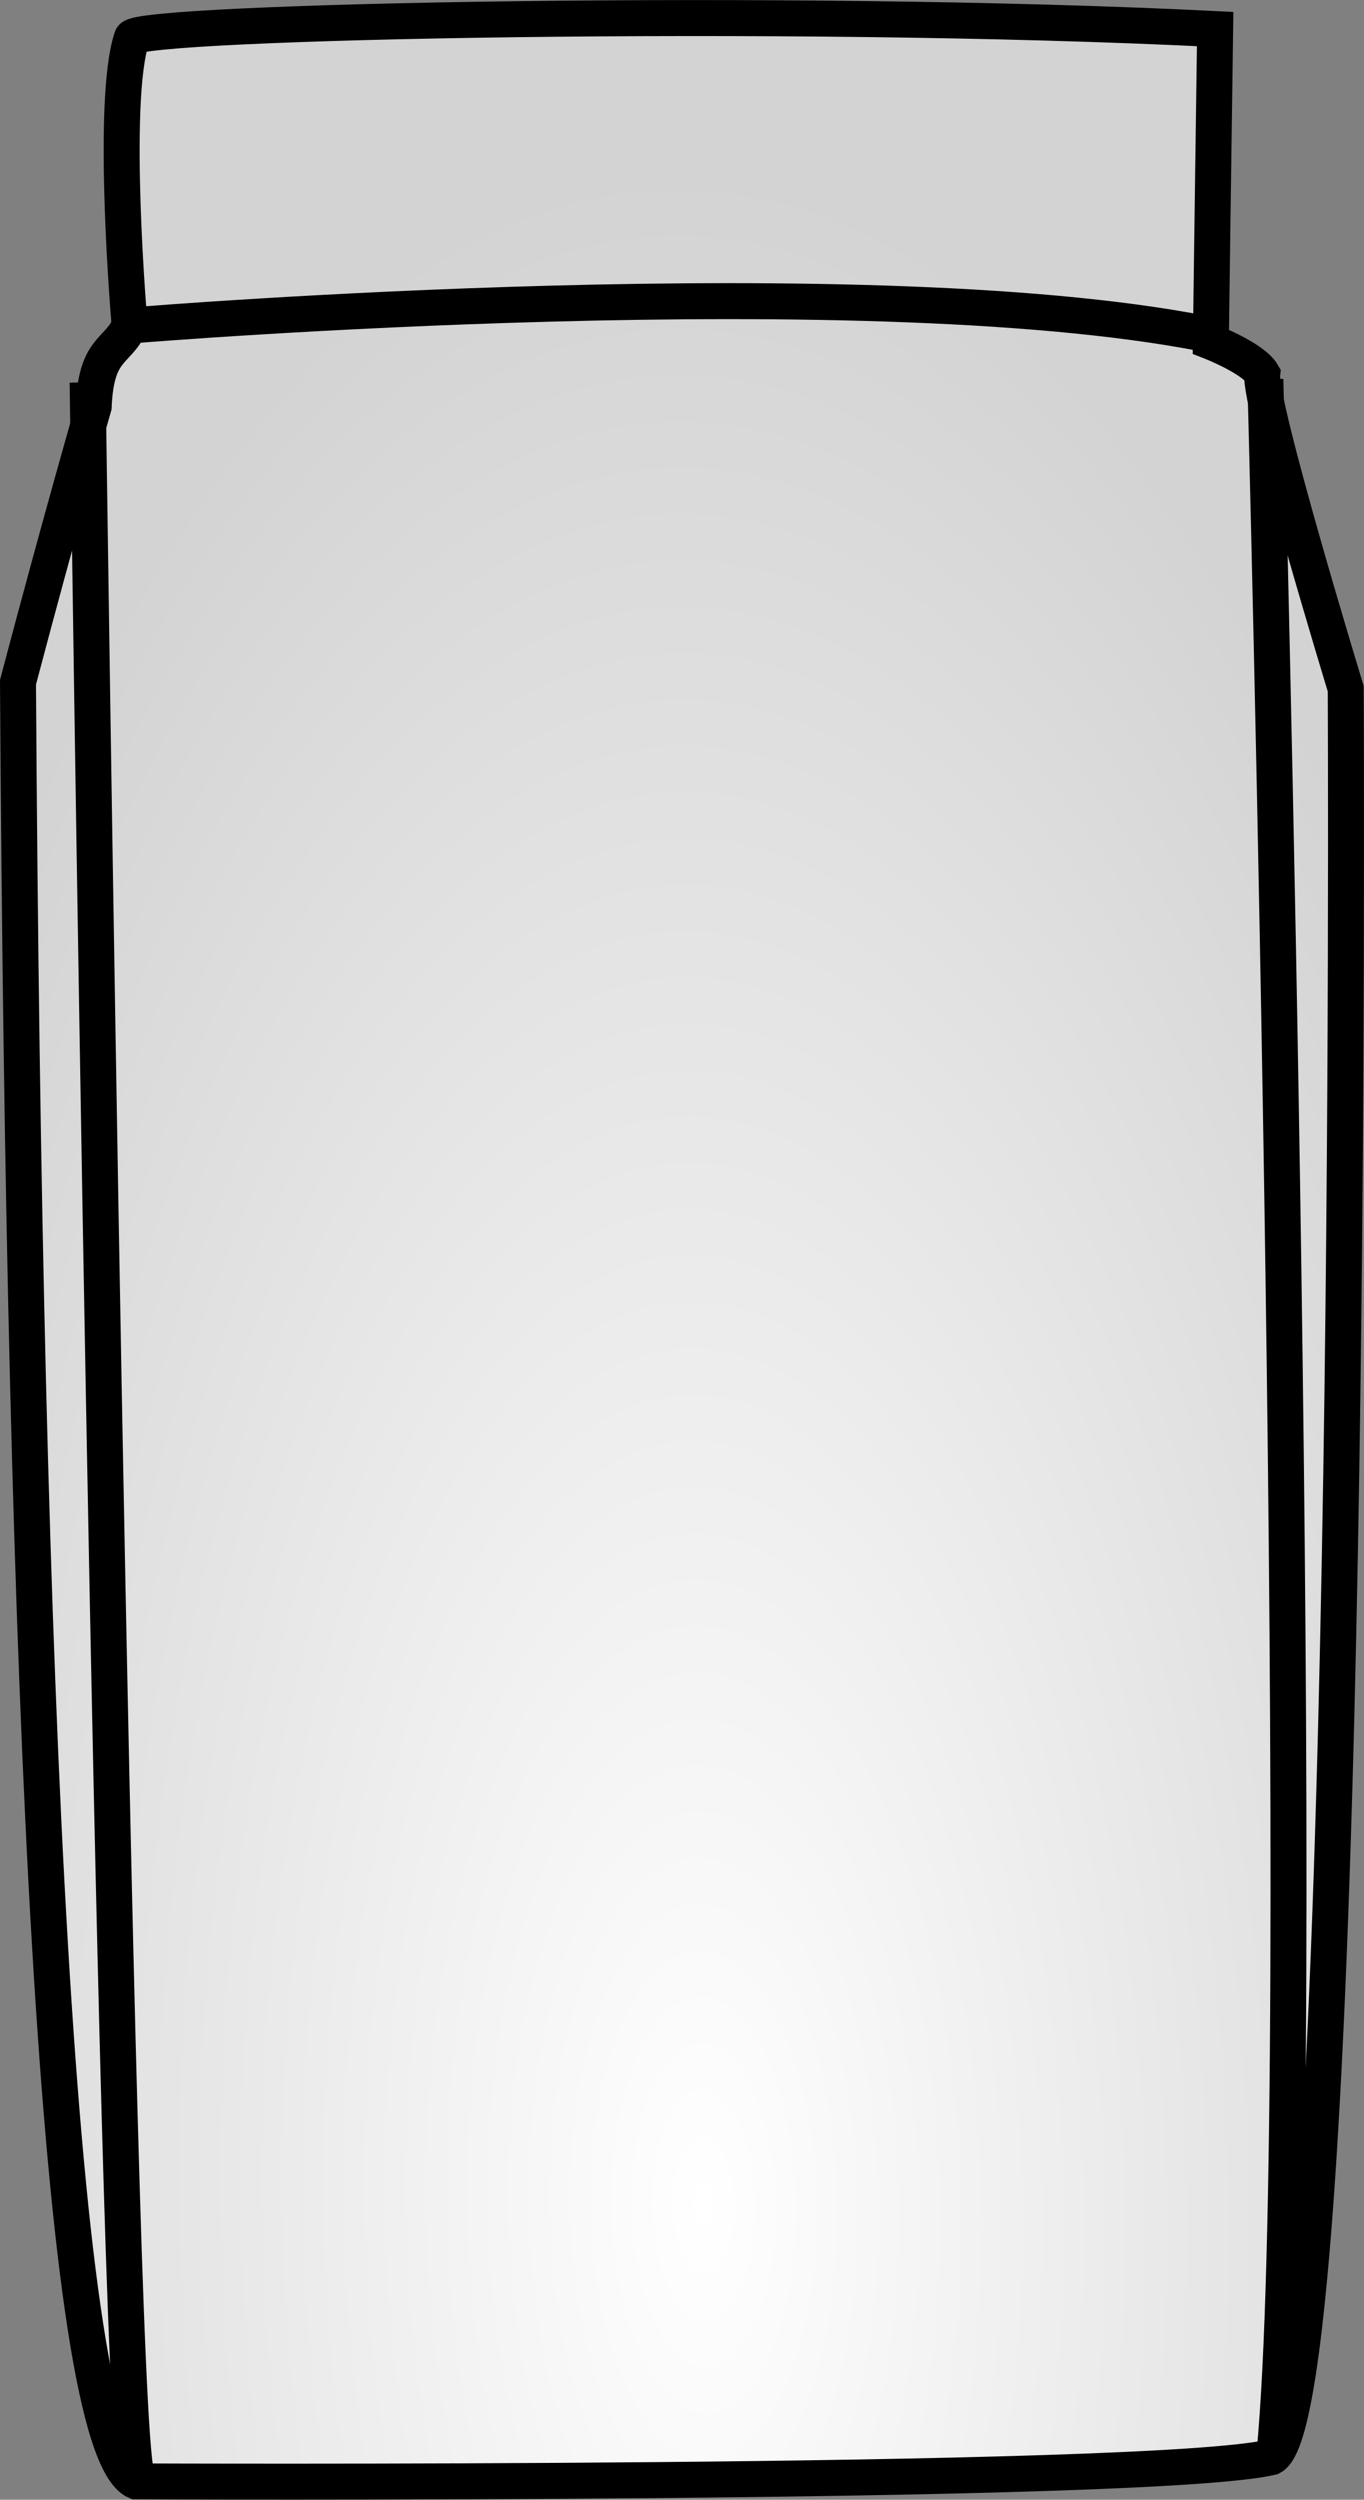 <?xml version="1.0" encoding="UTF-8" standalone="no"?>
<!-- Created with Inkscape (http://www.inkscape.org/) -->

<svg
   xmlns:dc="http://purl.org/dc/elements/1.1/"
   xmlns:cc="http://creativecommons.org/ns#"
   xmlns:rdf="http://www.w3.org/1999/02/22-rdf-syntax-ns#"
   xmlns:svg="http://www.w3.org/2000/svg"
   xmlns="http://www.w3.org/2000/svg"
   xmlns:xlink="http://www.w3.org/1999/xlink"
   xmlns:sodipodi="http://sodipodi.sourceforge.net/DTD/sodipodi-0.dtd"
   xmlns:inkscape="http://www.inkscape.org/namespaces/inkscape"
   width="227.553"
   height="416.835"
   id="svg2"
   version="1.1"
   inkscape:version="0.48.5 r10040"
   sodipodi:docname="New document 1">
  <rect width="100%" height="100%" fill="#808080" stroke="none"/>
  <defs
     id="defs4">
    <linearGradient
       id="linearGradient3766">
      <stop
         style="stop-color:#ffffff;stop-opacity:1;"
         offset="0"
         id="stop3768" />
      <stop
         style="stop-color:#d3d3d3;stop-opacity:1;"
         offset="1"
         id="stop3770" />
    </linearGradient>
    <radialGradient
       inkscape:collect="always"
       xlink:href="#linearGradient3766"
       id="radialGradient3774"
       cx="362.019"
       cy="526.799"
       fx="362.019"
       fy="526.799"
       r="113.775"
       gradientTransform="matrix(1.326,-0.022,0.049,2.987,-142.481,-957.324)"
       gradientUnits="userSpaceOnUse" />
    <radialGradient
       inkscape:collect="always"
       xlink:href="#linearGradient3766"
       id="radialGradient3788"
       gradientUnits="userSpaceOnUse"
       gradientTransform="matrix(1.326,-0.022,0.049,2.987,-142.481,-957.324)"
       cx="362.019"
       cy="526.799"
       fx="362.019"
       fy="526.799"
       r="113.775" />
  </defs>
  <sodipodi:namedview
     id="base"
     pagecolor="#ffffff"
     bordercolor="#666666"
     borderopacity="1.0"
     inkscape:pageopacity="0.0"
     inkscape:pageshadow="2"
     inkscape:zoom="0.98994949"
     inkscape:cx="456.65217"
     inkscape:cy="217.12507"
     inkscape:document-units="px"
     inkscape:current-layer="layer1"
     showgrid="false"
     fit-margin-top="0"
     fit-margin-left="0"
     fit-margin-right="0"
     fit-margin-bottom="0"
     inkscape:window-width="1920"
     inkscape:window-height="1057"
     inkscape:window-x="2936"
     inkscape:window-y="93"
     inkscape:window-maximized="1" />
  <g
     inkscape:label="Layer 1"
     inkscape:groupmode="layer"
     id="layer1"
     transform="translate(-246,-240.585)">
    <g
       id="g3782">
      <path
         sodipodi:nodetypes="csccccccccc"
         inkscape:connector-curvature="0"
         id="path2996"
         d="m 267.63,294.906 c 0,0 -3.24,-37.442 0.375,-48.048 0.922,-2.704 109.286,-5 180.714,-1.429 -0.292,20.491 -0.714,52.143 -0.714,52.143 0,0 7.056,2.753 8.571,5.357 -0.584,4.995 13.929,52.5 13.929,52.5 0,0 1.506,287.684 -12.401,294.893 -20.456,4.798 -189.404,4.041 -189.404,4.041 -13.051,-5.788 -18.688,-132.835 -19.698,-300.015 7.071,-26.769 12.627,-45.962 12.627,-45.962 0.416,-9.834 3.832,-8.902 6,-13.479 z"
         style="fill:url(#radialGradient3788);fill-opacity:1;stroke:#000000;stroke-width:6;stroke-linecap:butt;stroke-linejoin:miter;stroke-miterlimit:4;stroke-opacity:1;stroke-dasharray:none" />
      <path
         inkscape:connector-curvature="0"
         id="path3776"
         d="m 269.206,294.748 c 0,0 123.744,-10.102 180.312,2.02"
         style="fill:none;stroke:#000000;stroke-width:6;stroke-linecap:butt;stroke-linejoin:miter;stroke-miterlimit:4;stroke-opacity:1;stroke-dasharray:none" />
      <path
         inkscape:connector-curvature="0"
         id="path3778"
         d="m 260.619,304.344 c 0,0 4.546,335.371 8.081,348.503"
         style="fill:none;stroke:#000000;stroke-width:6;stroke-linecap:butt;stroke-linejoin:miter;stroke-miterlimit:4;stroke-opacity:1;stroke-dasharray:none" />
      <path
         sodipodi:nodetypes="cc"
         inkscape:connector-curvature="0"
         id="path3780"
         d="m 457.094,303.839 c 0,0 7.576,283.853 1.515,345.977"
         style="fill:none;stroke:#000000;stroke-width:6;stroke-linecap:butt;stroke-linejoin:miter;stroke-miterlimit:4;stroke-opacity:1;stroke-dasharray:none" />
    </g>
  </g>
</svg>
